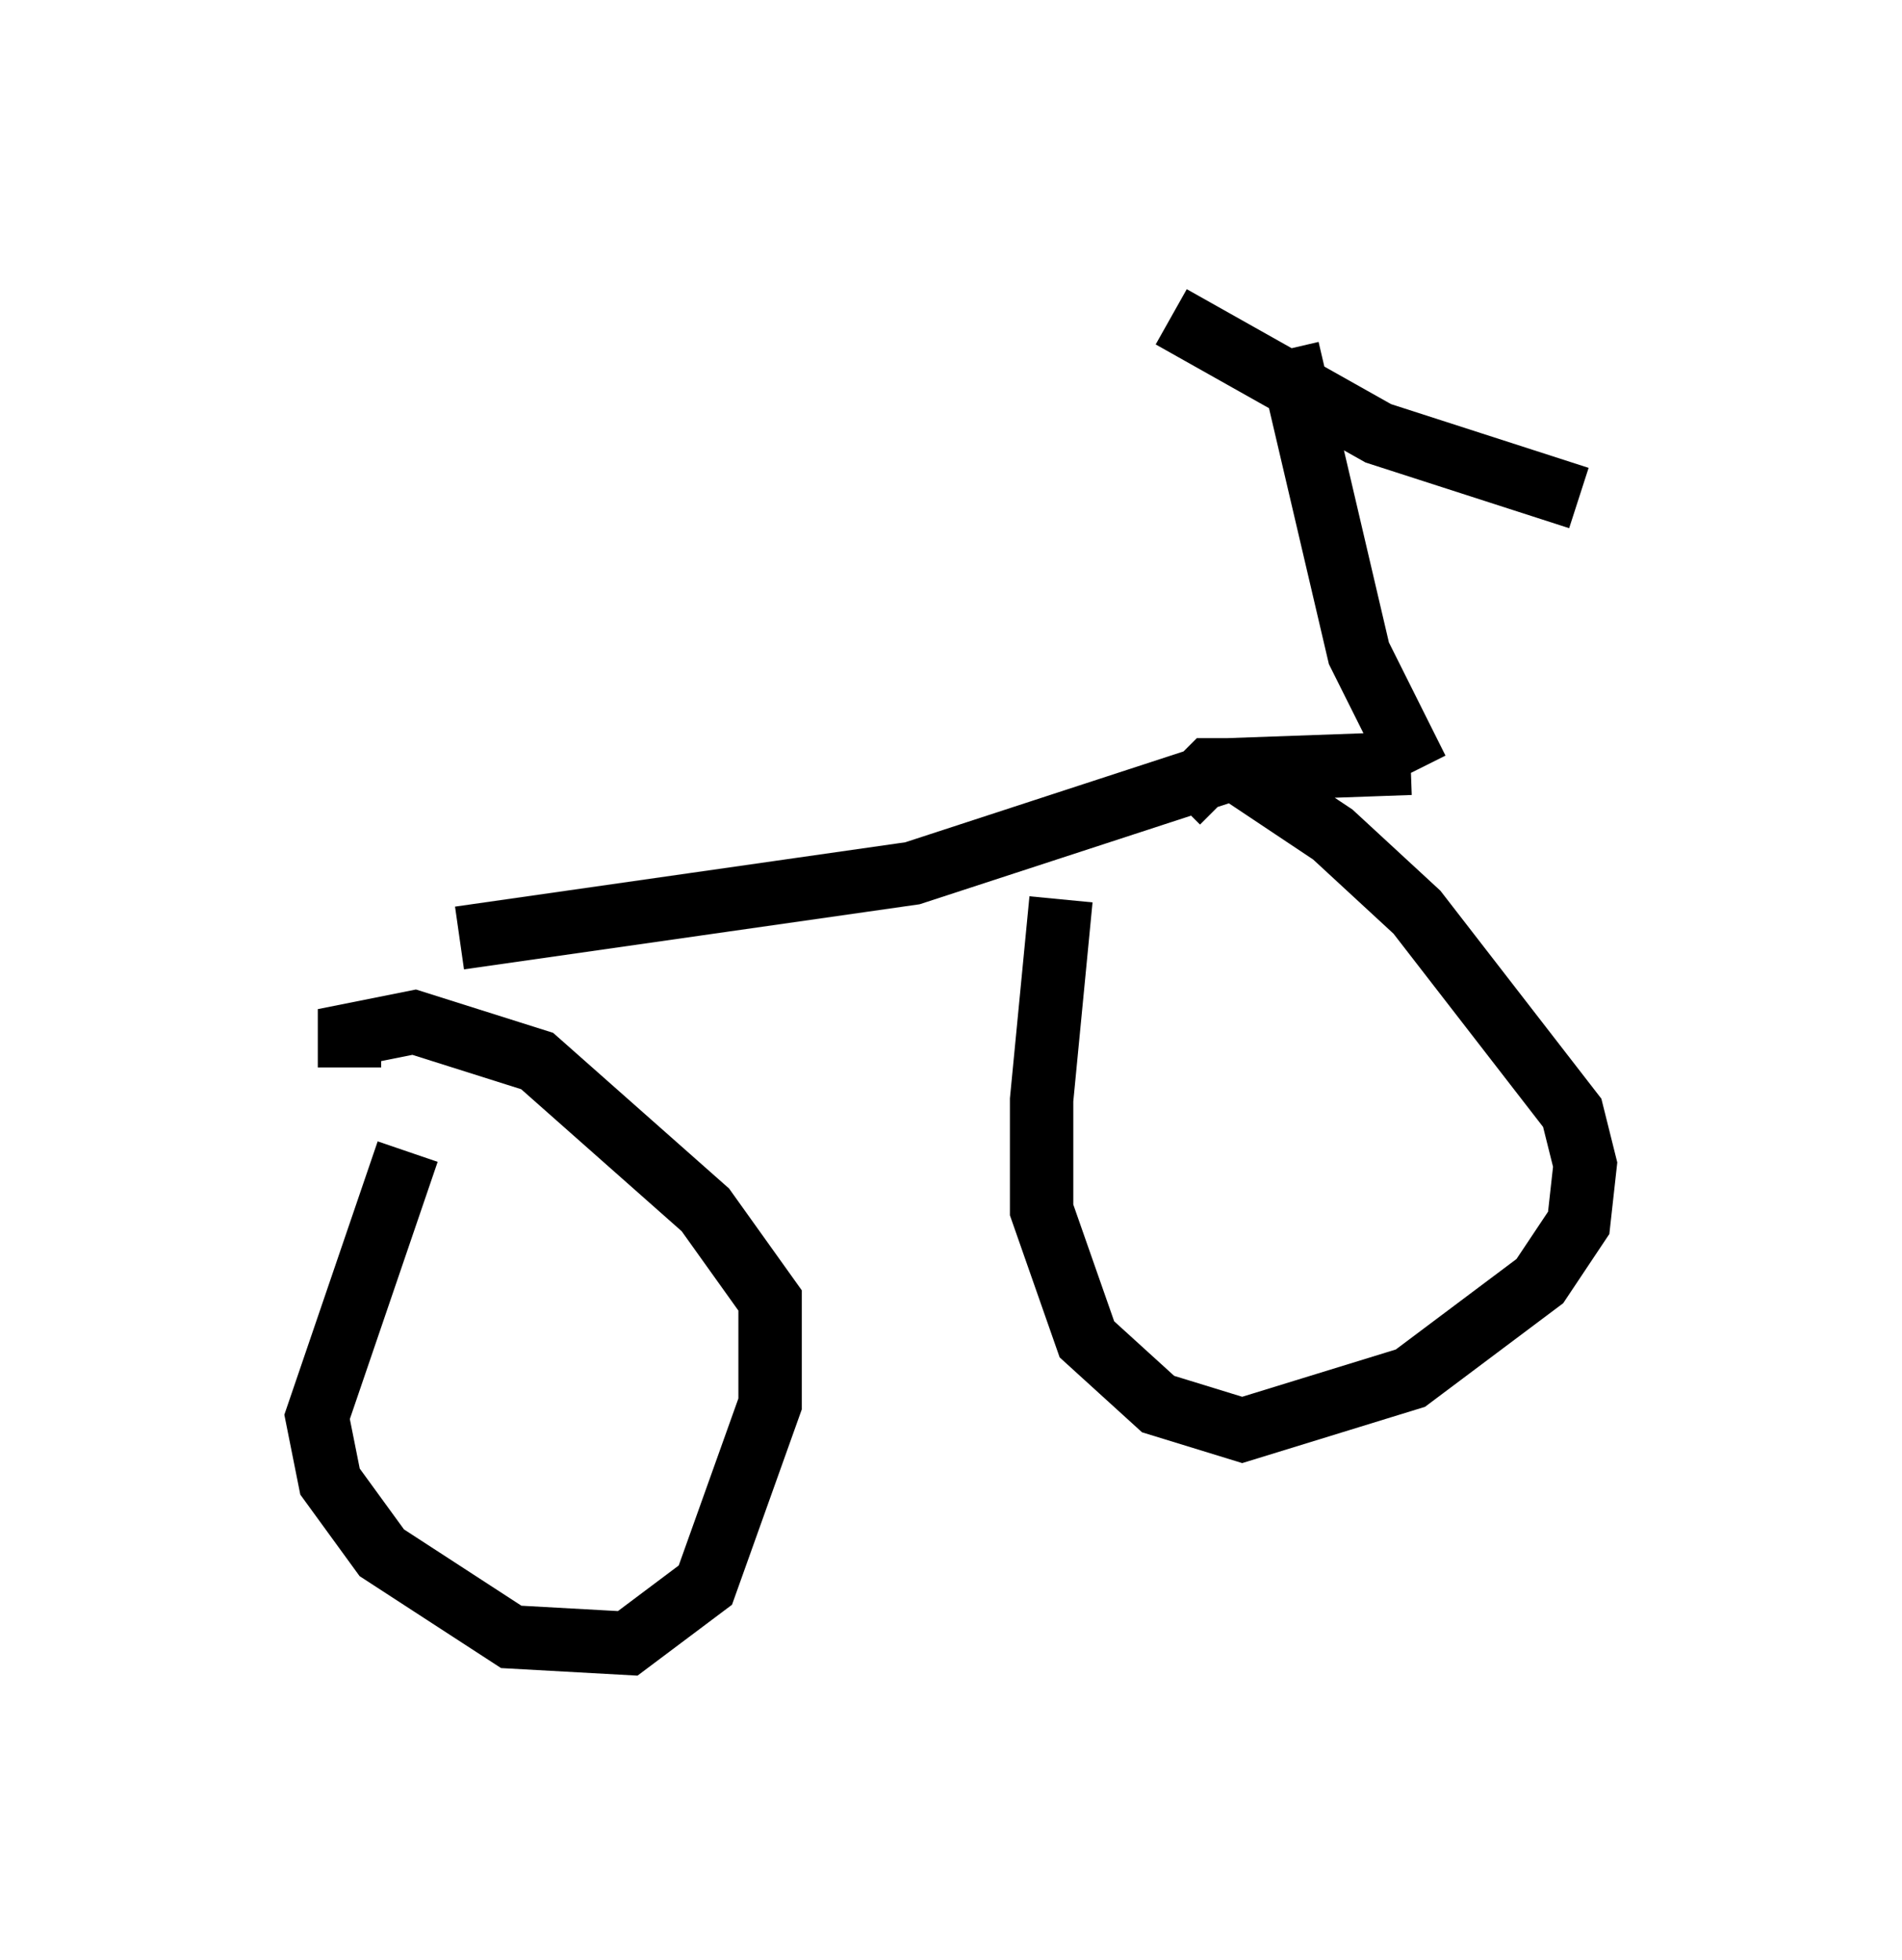 <?xml version="1.0" encoding="utf-8" ?>
<svg baseProfile="full" height="30.927" version="1.1" width="30.009" xmlns="http://www.w3.org/2000/svg" xmlns:ev="http://www.w3.org/2001/xml-events" xmlns:xlink="http://www.w3.org/1999/xlink"><defs /><rect fill="white" height="30.927" width="30.009" x="0" y="0" /><path d="M17.046, 13.575 m-0.306, 0.613 l-0.306, 3.165 0.0, 1.735 l0.715, 2.042 1.123, 1.021 l1.327, 0.408 2.654, -0.817 l2.042, -1.531 0.613, -0.919 l0.102, -0.919 -0.204, -0.817 l-2.45, -3.165 -1.327, -1.225 l-1.531, -1.021 -0.408, 0.0 l-0.51, 0.51 m-12.148, 5.513 l-1.429, 4.185 0.204, 1.021 l0.817, 1.123 2.042, 1.327 l1.838, 0.102 1.225, -0.919 l1.021, -2.858 0.0, -1.633 l-1.021, -1.429 -2.654, -2.348 l-1.94, -0.613 -1.021, 0.204 l0.0, 0.51 m16.742, -4.798 l-2.858, 0.102 -5.002, 1.633 l-7.146, 1.021 m15.109, -2.654 l-0.919, -1.838 -1.123, -4.798 m-1.838, -0.51 l3.267, 1.838 3.165, 1.021 " fill="none" stroke="black" stroke-width="1" /></svg>